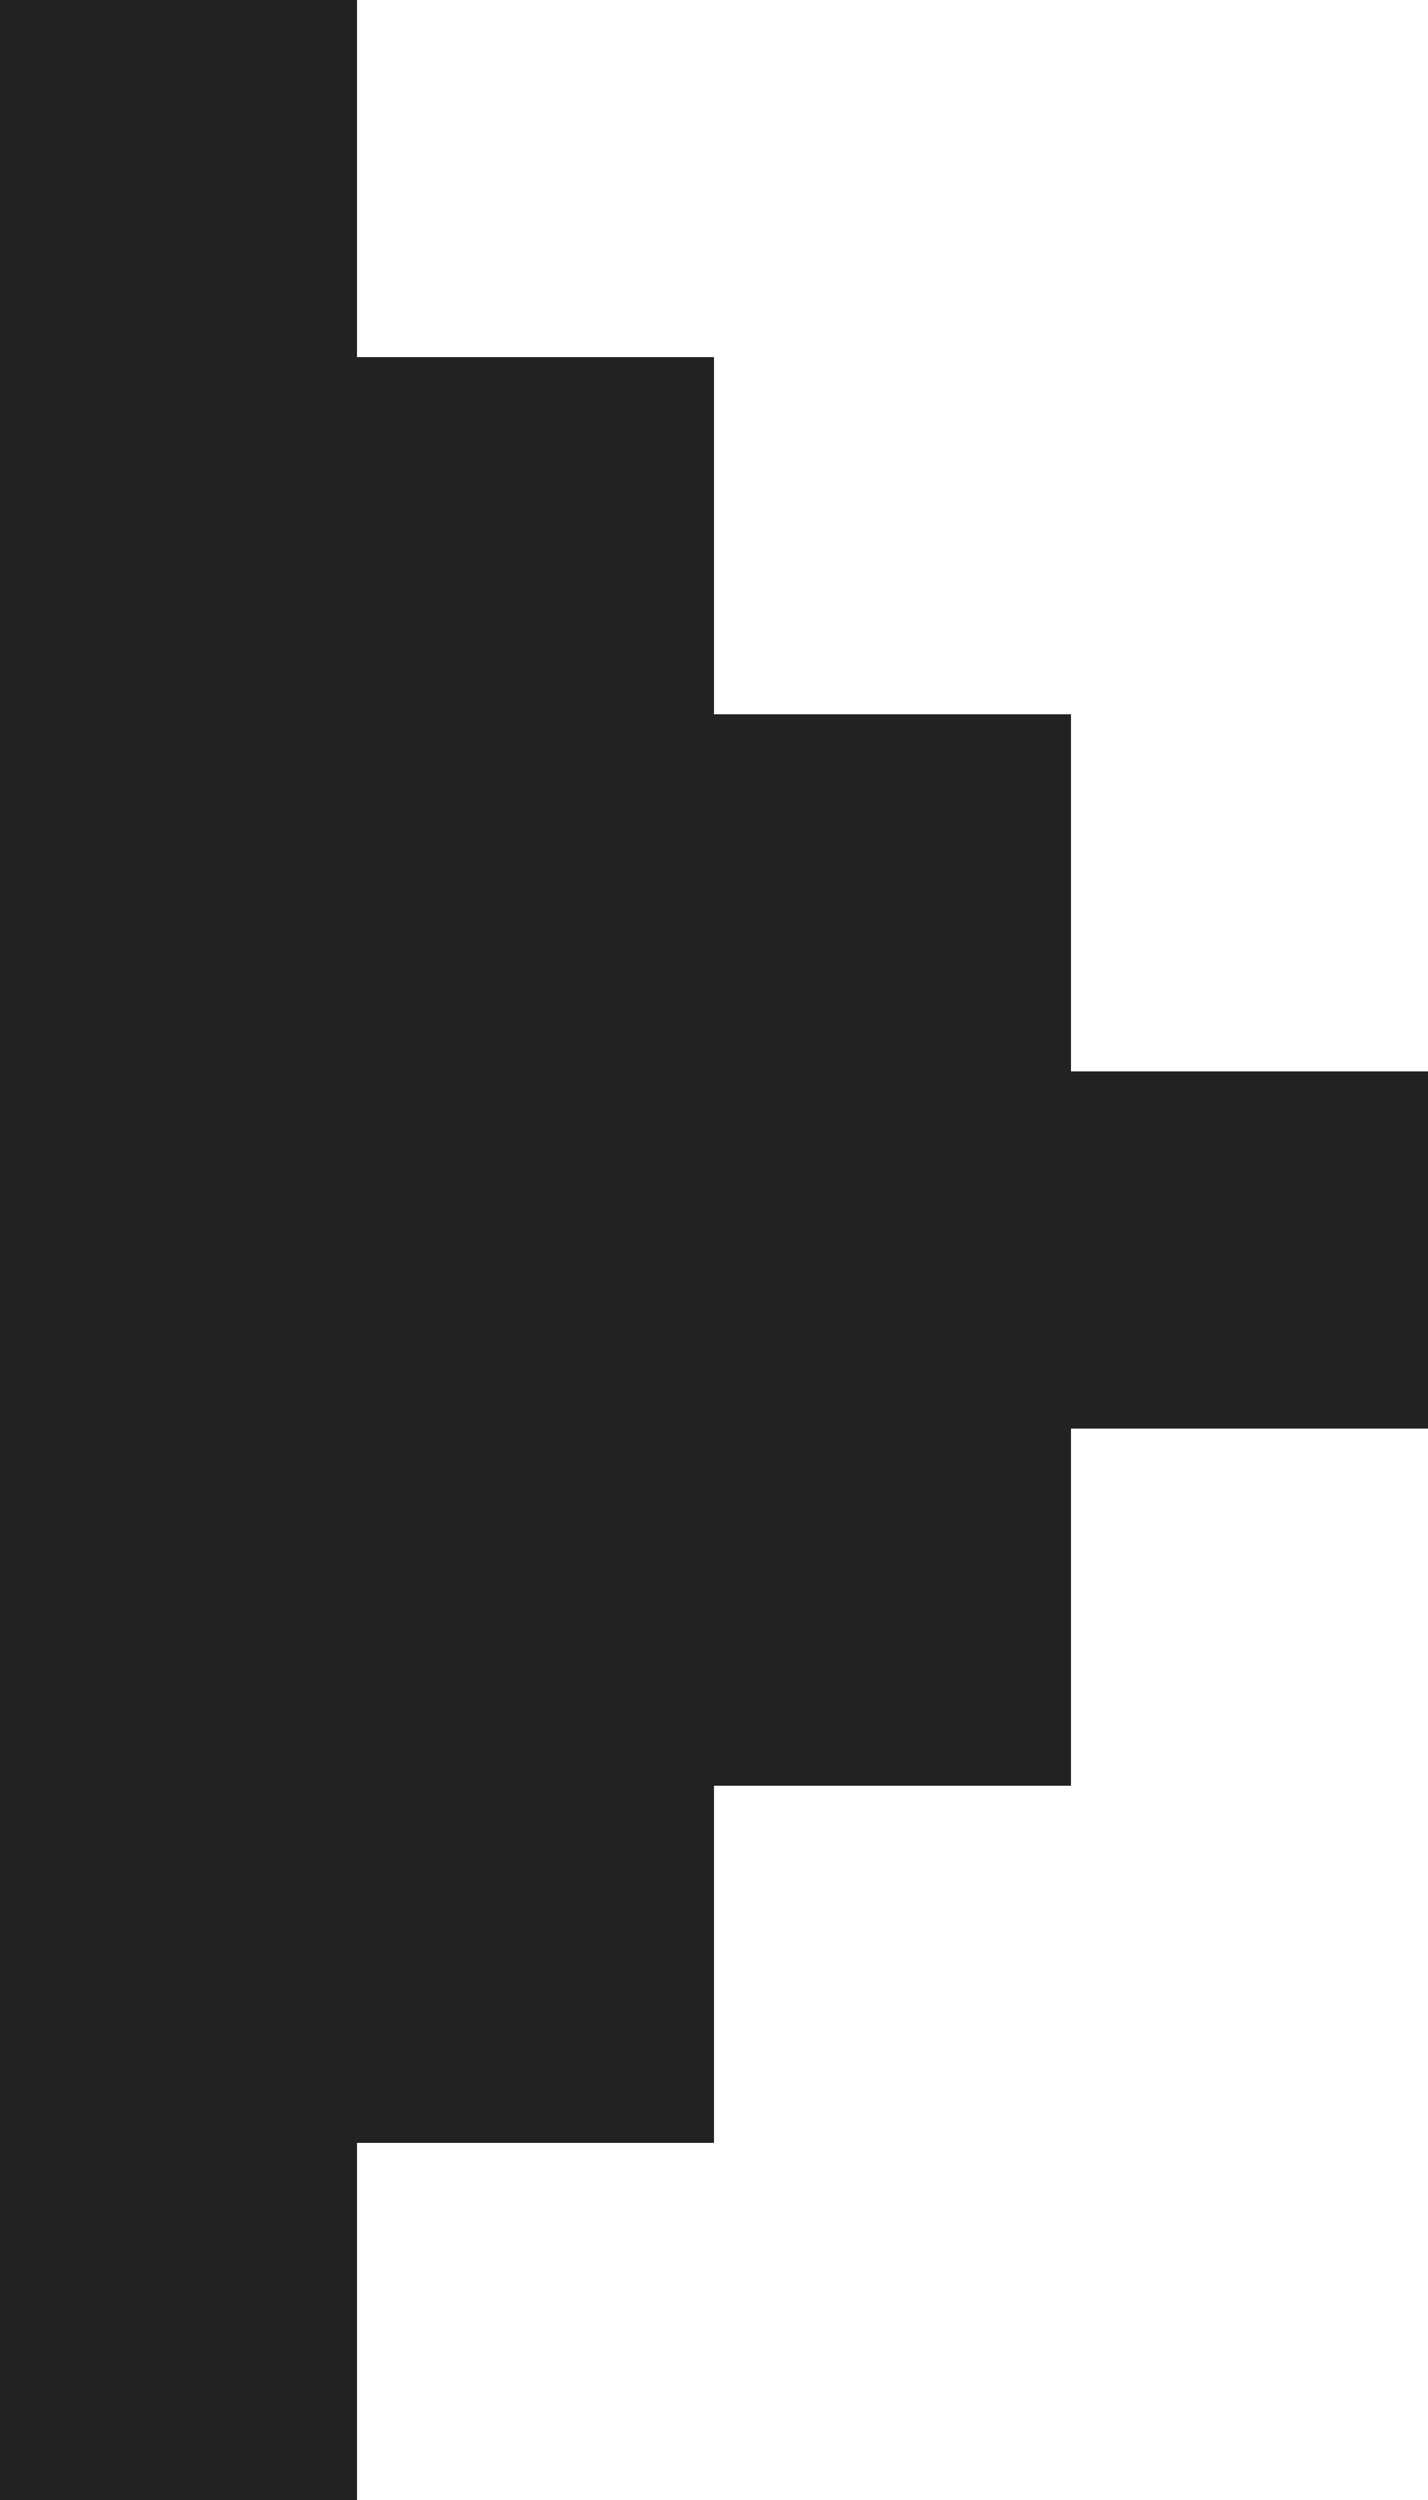 <svg width="8" height="14" viewBox="0 0 8 14" fill="none" xmlns="http://www.w3.org/2000/svg">
<path fill-rule="evenodd" clip-rule="evenodd" d="M-6.11959e-07 0L0 14L2 14L2 12L4 12L4 10L6 10L6 8L8 8L8 6L6 6L6 4L4 4L4 2L2 2L2 -8.74228e-08L-6.11959e-07 0Z" fill="#222222"/>
</svg>
